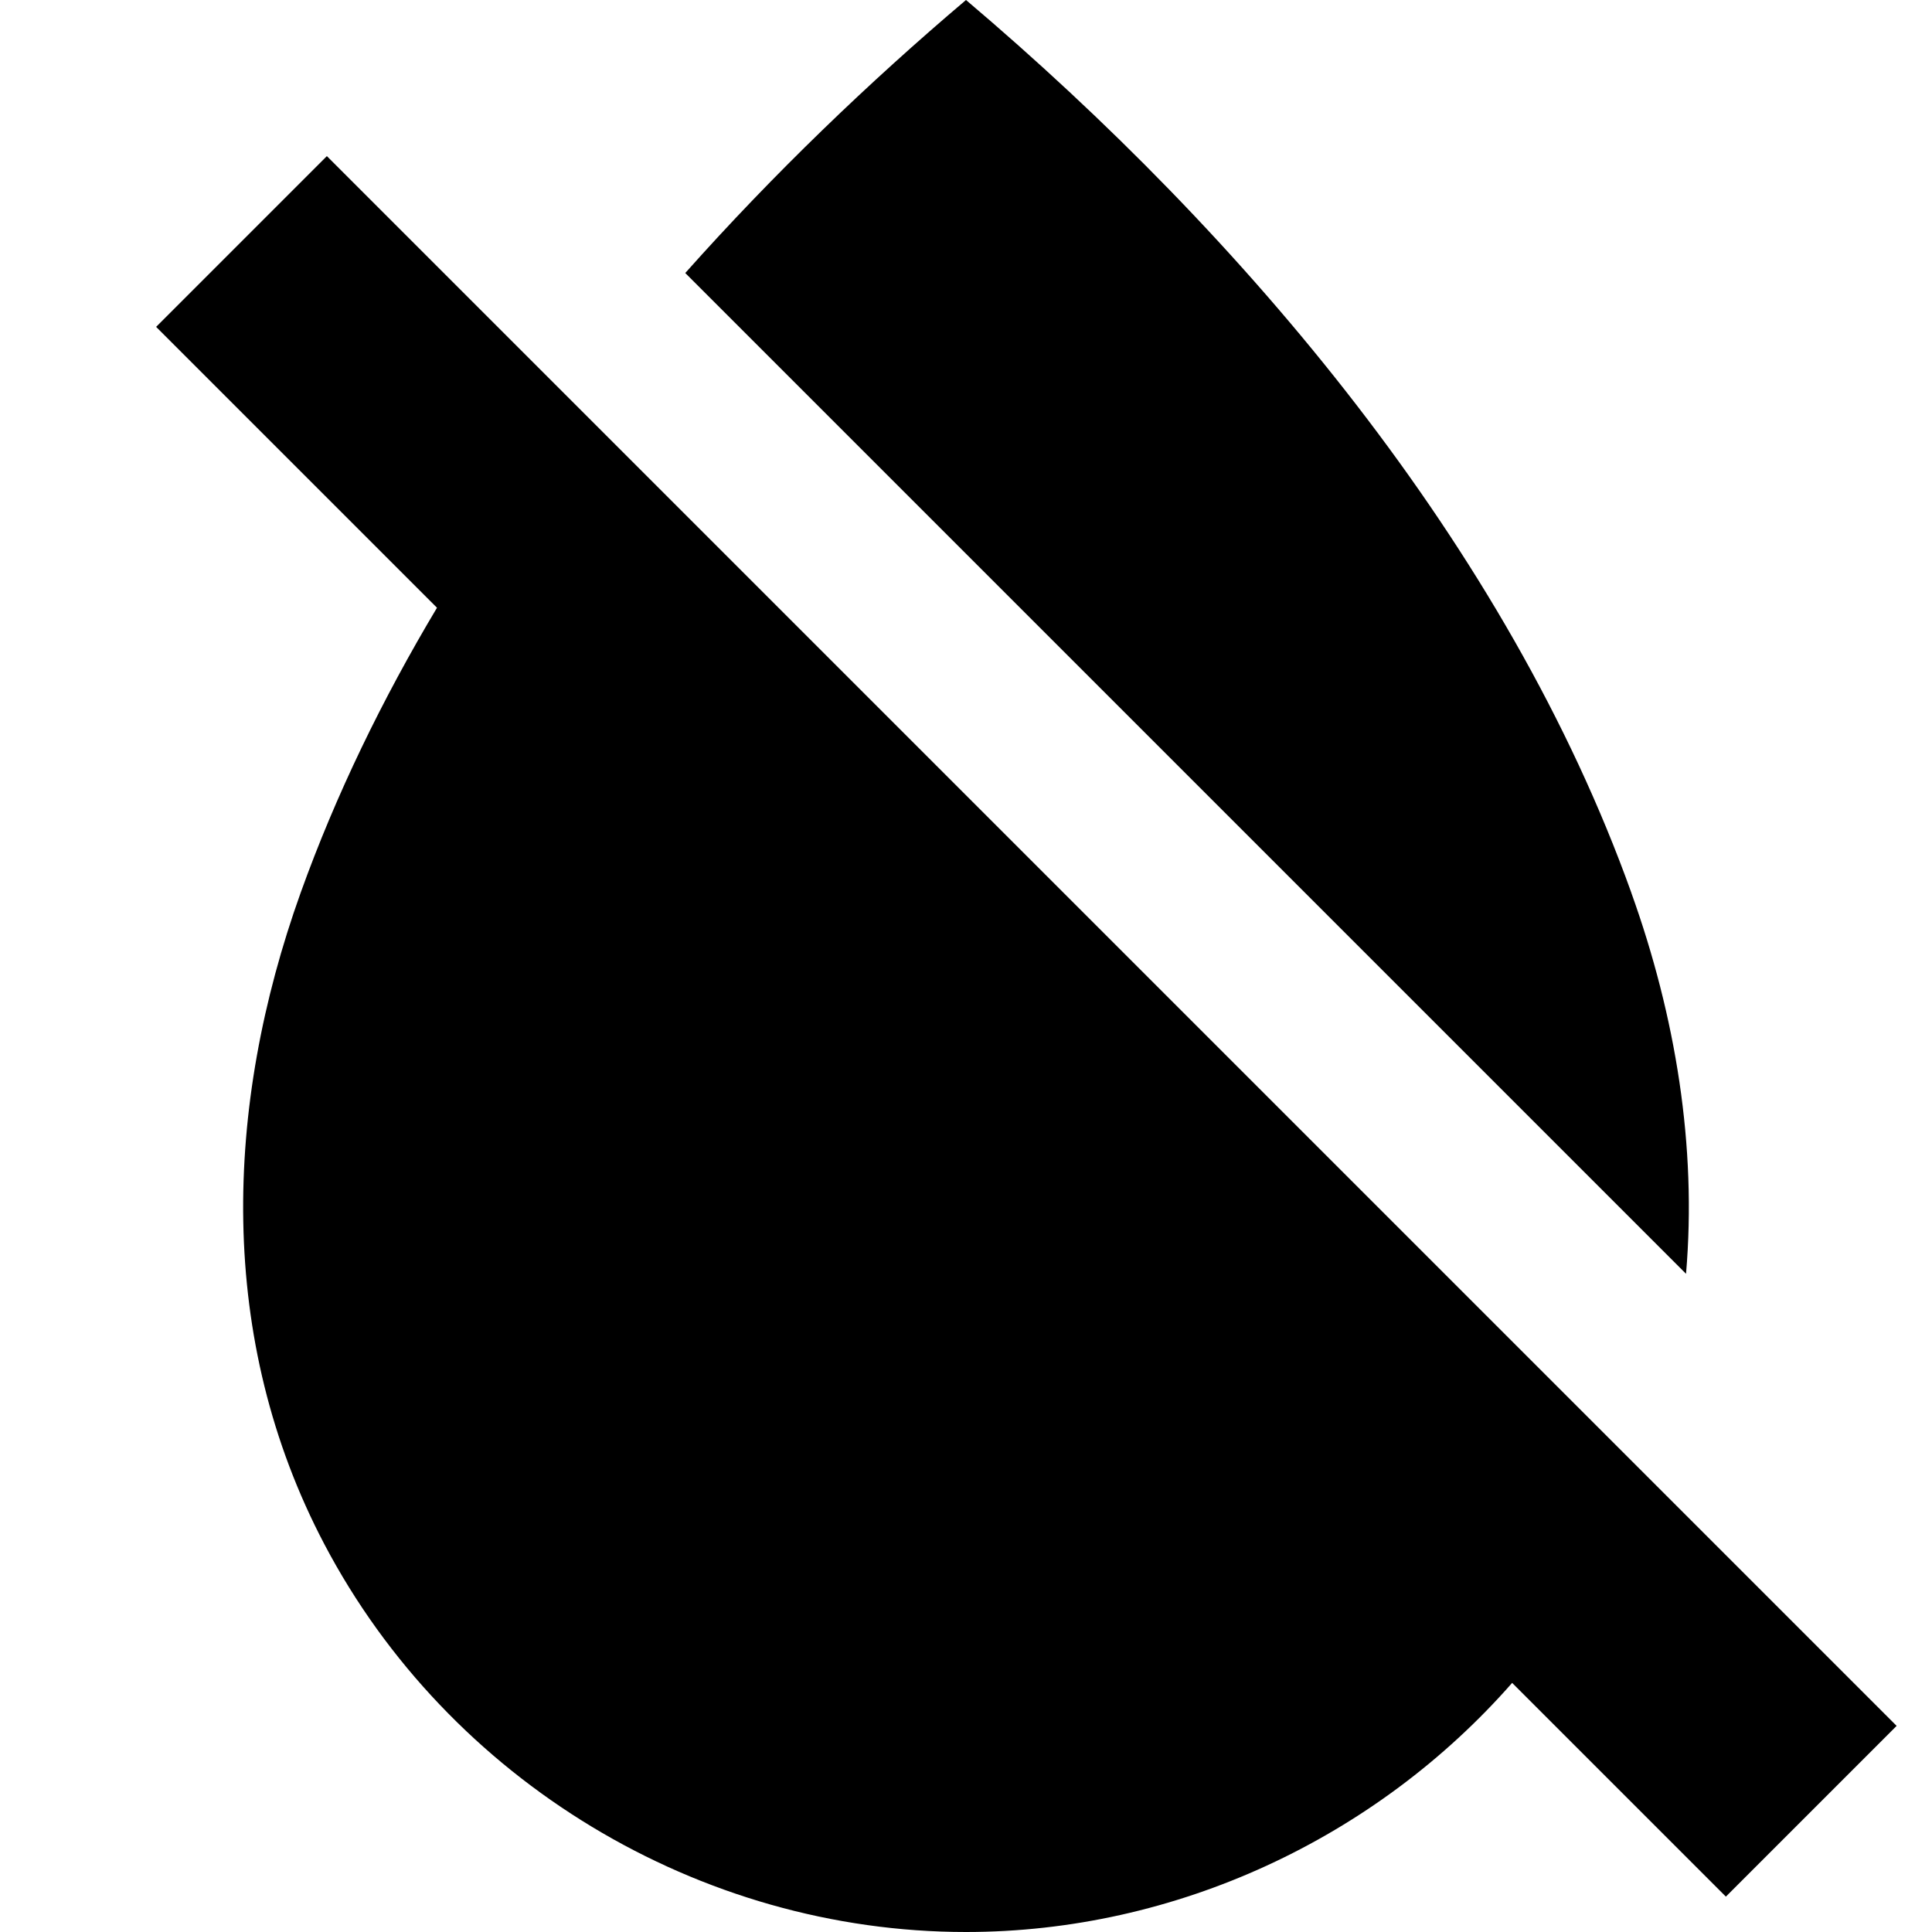 <?xml version="1.0" encoding="utf-8"?>
<!-- Generated by IcoMoon.io -->
<!DOCTYPE svg PUBLIC "-//W3C//DTD SVG 1.1//EN" "http://www.w3.org/Graphics/SVG/1.1/DTD/svg11.dtd">
<svg version="1.1" xmlns="http://www.w3.org/2000/svg" xmlns:xlink="http://www.w3.org/1999/xlink" width="16" height="16" viewBox="0 0 16 16">
<path fill="#000000" d="M15.707 14.293l-13-13-1.414 1.414 2.326 2.326c-0.453 0.758-0.837 1.547-1.129 2.36-0.635 1.772-0.698 3.696 0.197 5.397 1.029 1.955 3.104 3.21 5.313 3.21 1.739 0 3.395-0.778 4.523-2.063l1.77 1.77 1.414-1.414z"></path>
<path fill="#000000" d="M13.51 7.393c-1.027-2.866-3.205-5.44-5.51-7.393-0.805 0.682-1.595 1.441-2.325 2.261l8.288 8.288c0.090-1.054-0.085-2.13-0.453-3.155z"></path>
</svg>
